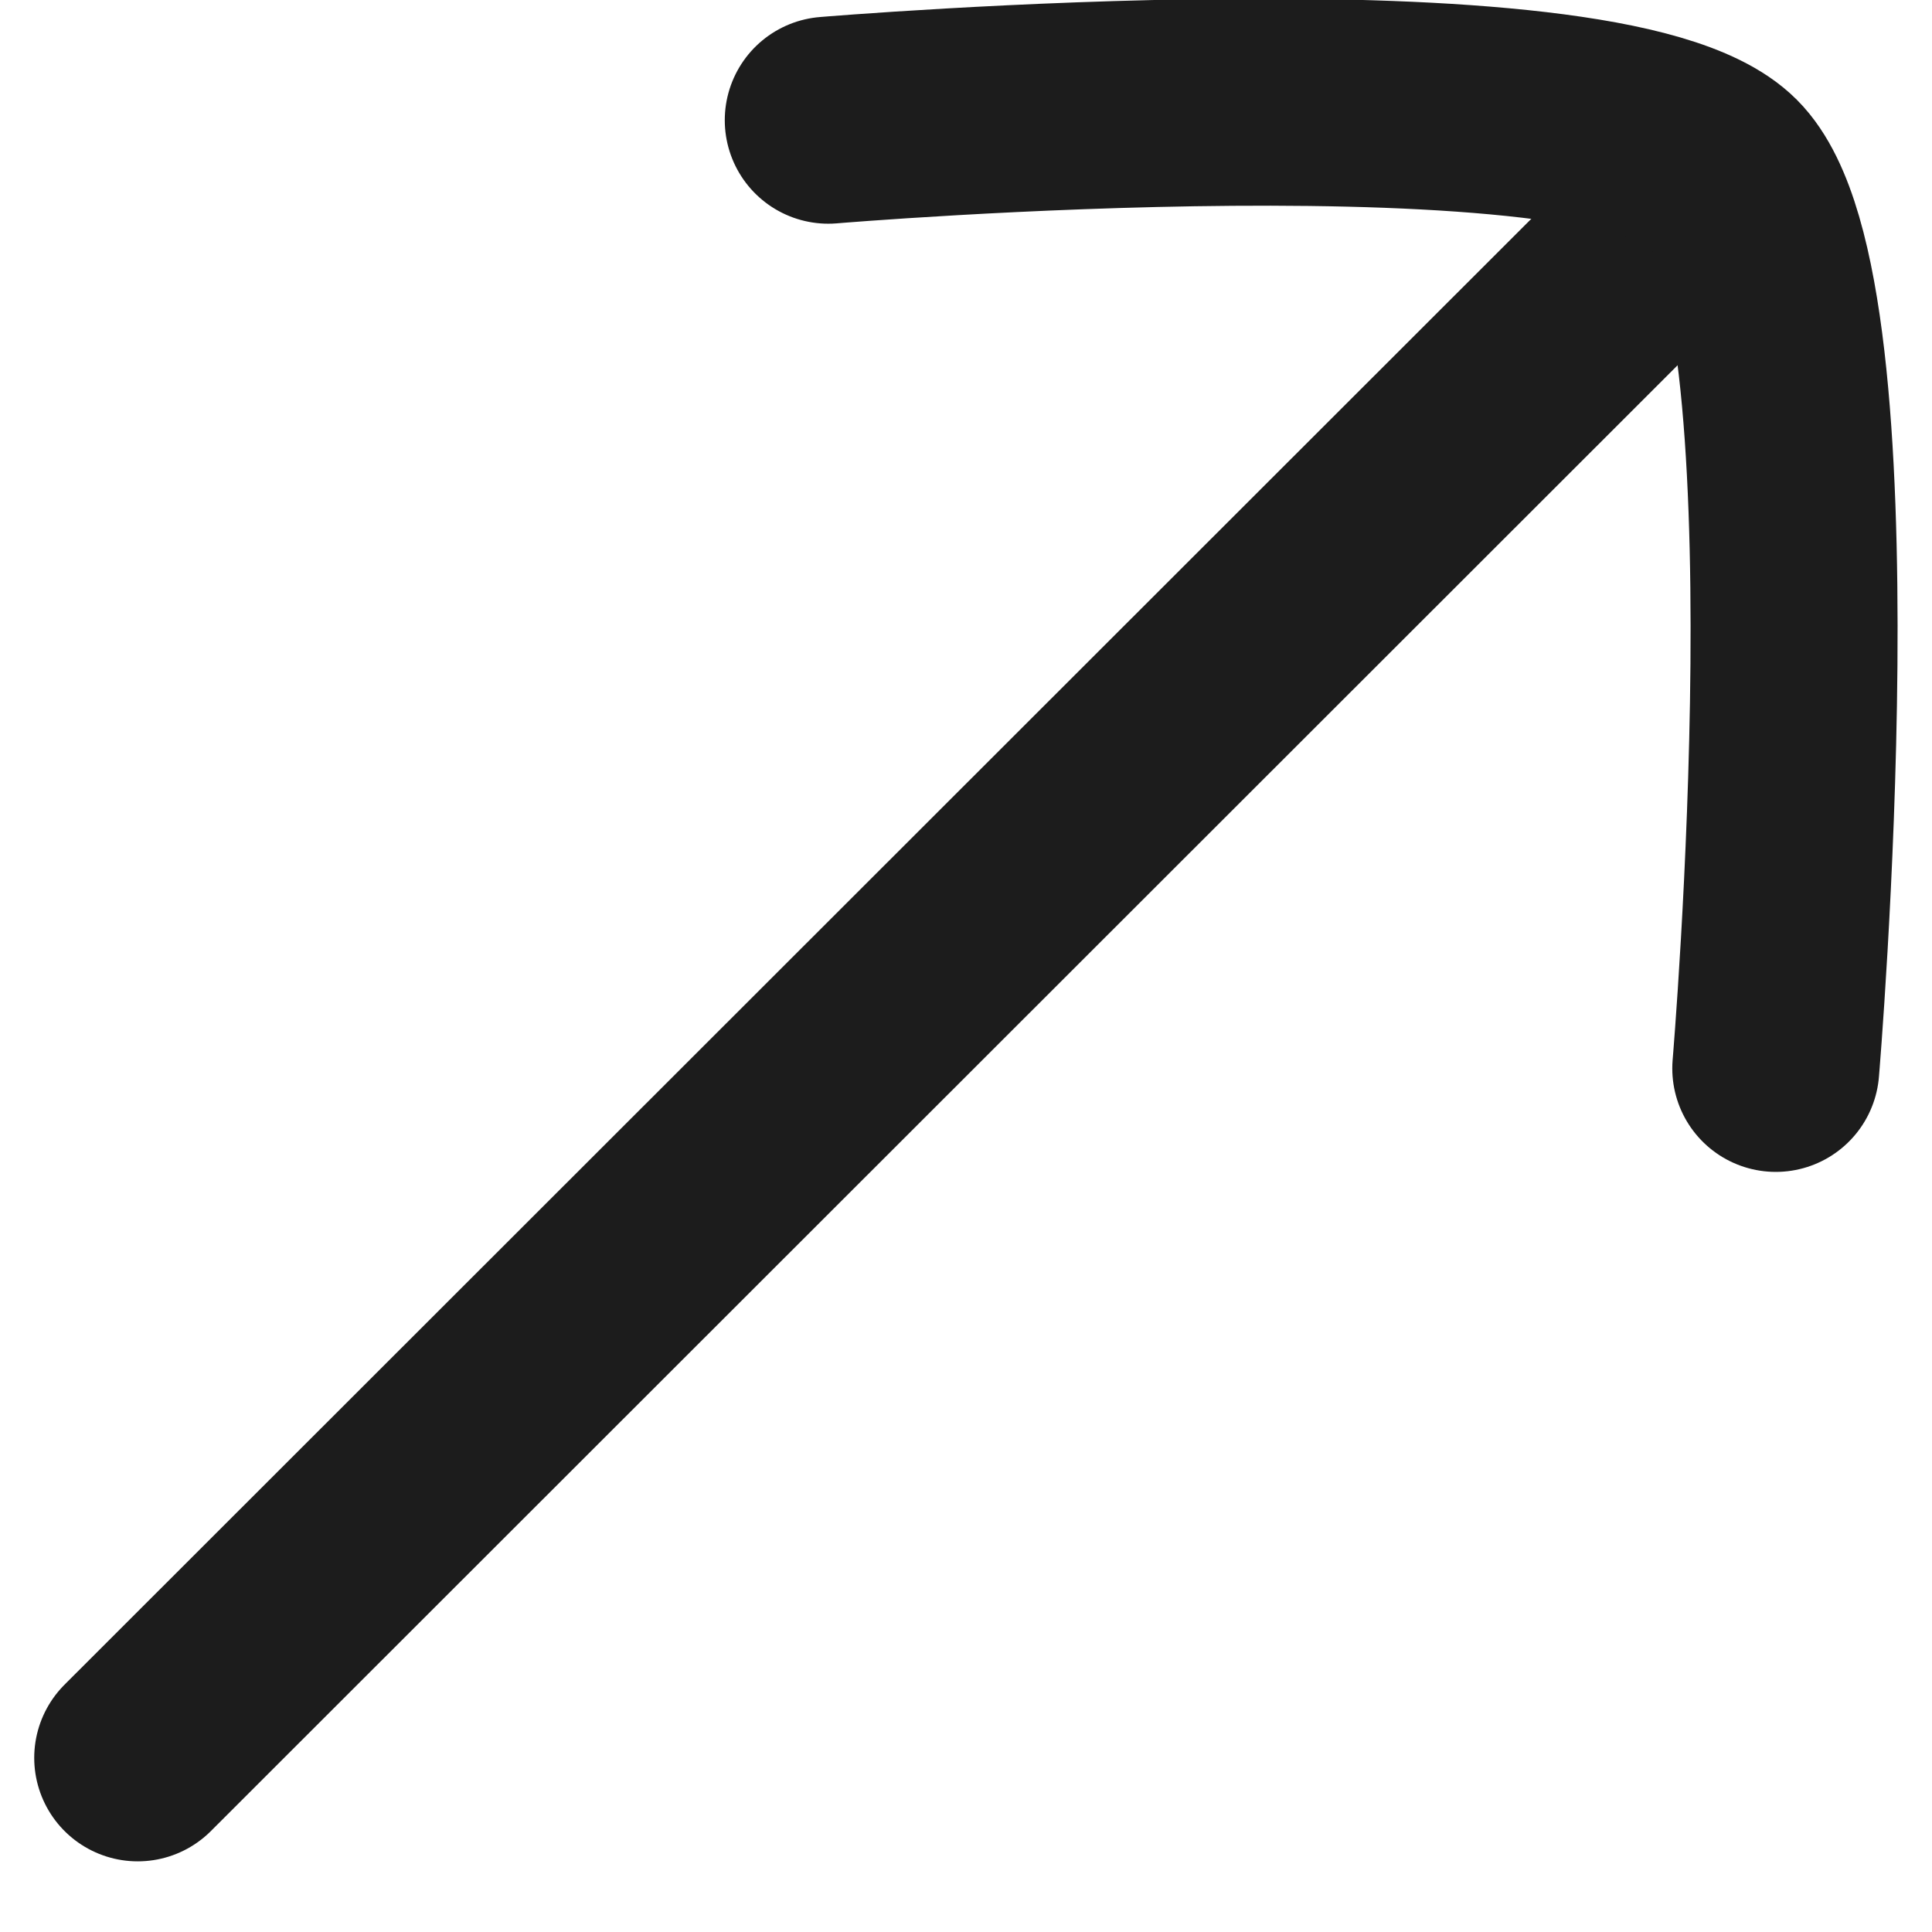 <svg width="14" height="14" viewBox="0 0 14 14" fill="none" xmlns="http://www.w3.org/2000/svg">
<g id="Group 1">
<path id="Vector" d="M12.002 1.741L0.998 12.738" stroke="#1C1C1C" stroke-width="1.5" stroke-linecap="round"/>
<path id="Vector_2" d="M6.002 0.871C6.002 0.871 11.636 0.398 12.49 1.253C13.345 2.108 12.868 7.742 12.868 7.742" stroke="#1C1C1C" stroke-width="1.5" stroke-linecap="round" stroke-linejoin="round"/>
</g>
</svg>
